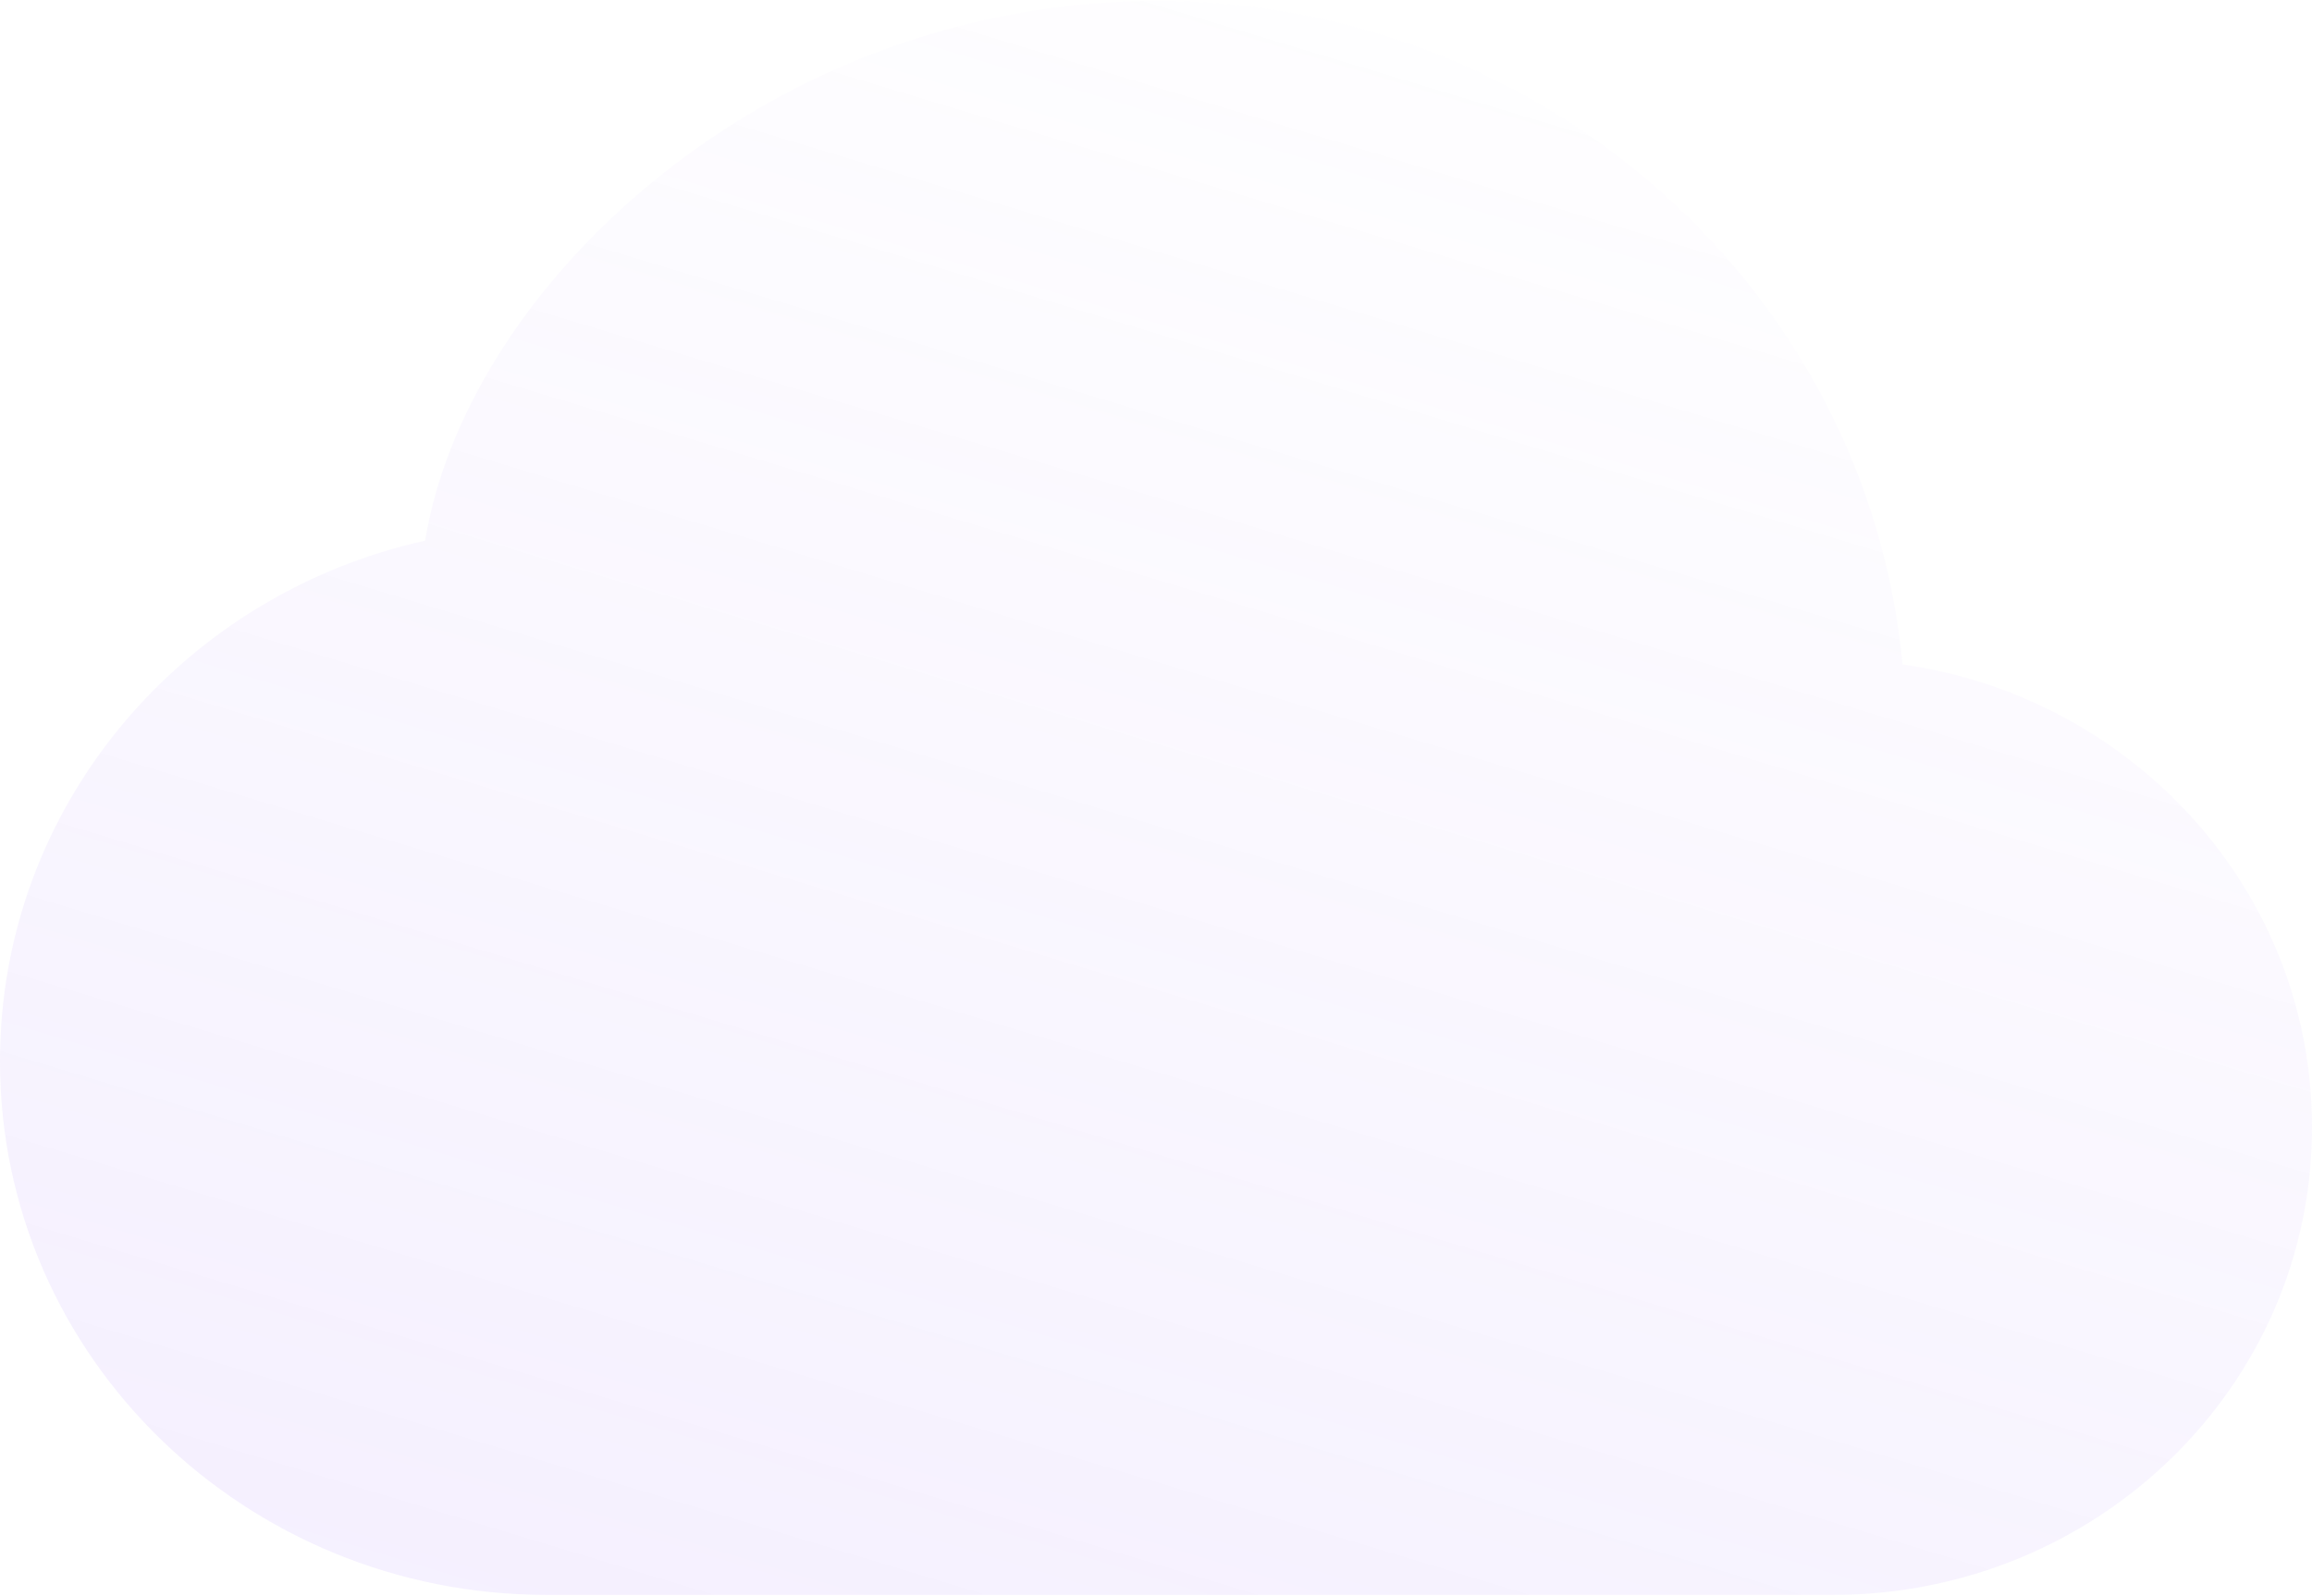 <svg width="336" height="232" viewBox="0 0 336 232" fill="none" xmlns="http://www.w3.org/2000/svg">
<path d="M92.526 28.391C113.515 10.238 140.285 0.212 168 0.125C224.49 0.125 271.383 42.25 276.486 96.57C309.918 101.309 336 129.386 336 163.844C336 201.672 304.542 231.812 266.427 231.812H79.401C35.868 231.812 0 197.396 0 154.26C0 117.127 26.586 86.376 61.782 78.583C64.785 60.406 76.44 42.292 92.526 28.391Z" fill="url(#paint0_linear_71_31)" fill-opacity="0.1"/>
<defs>
<linearGradient id="paint0_linear_71_31" x1="91.788" y1="252.038" x2="184.078" y2="-53.566" gradientUnits="userSpaceOnUse">
<stop stop-color="#9664F9"/>
<stop offset="0.912" stop-color="#9664F9" stop-opacity="0"/>
</linearGradient>
</defs>
</svg>
